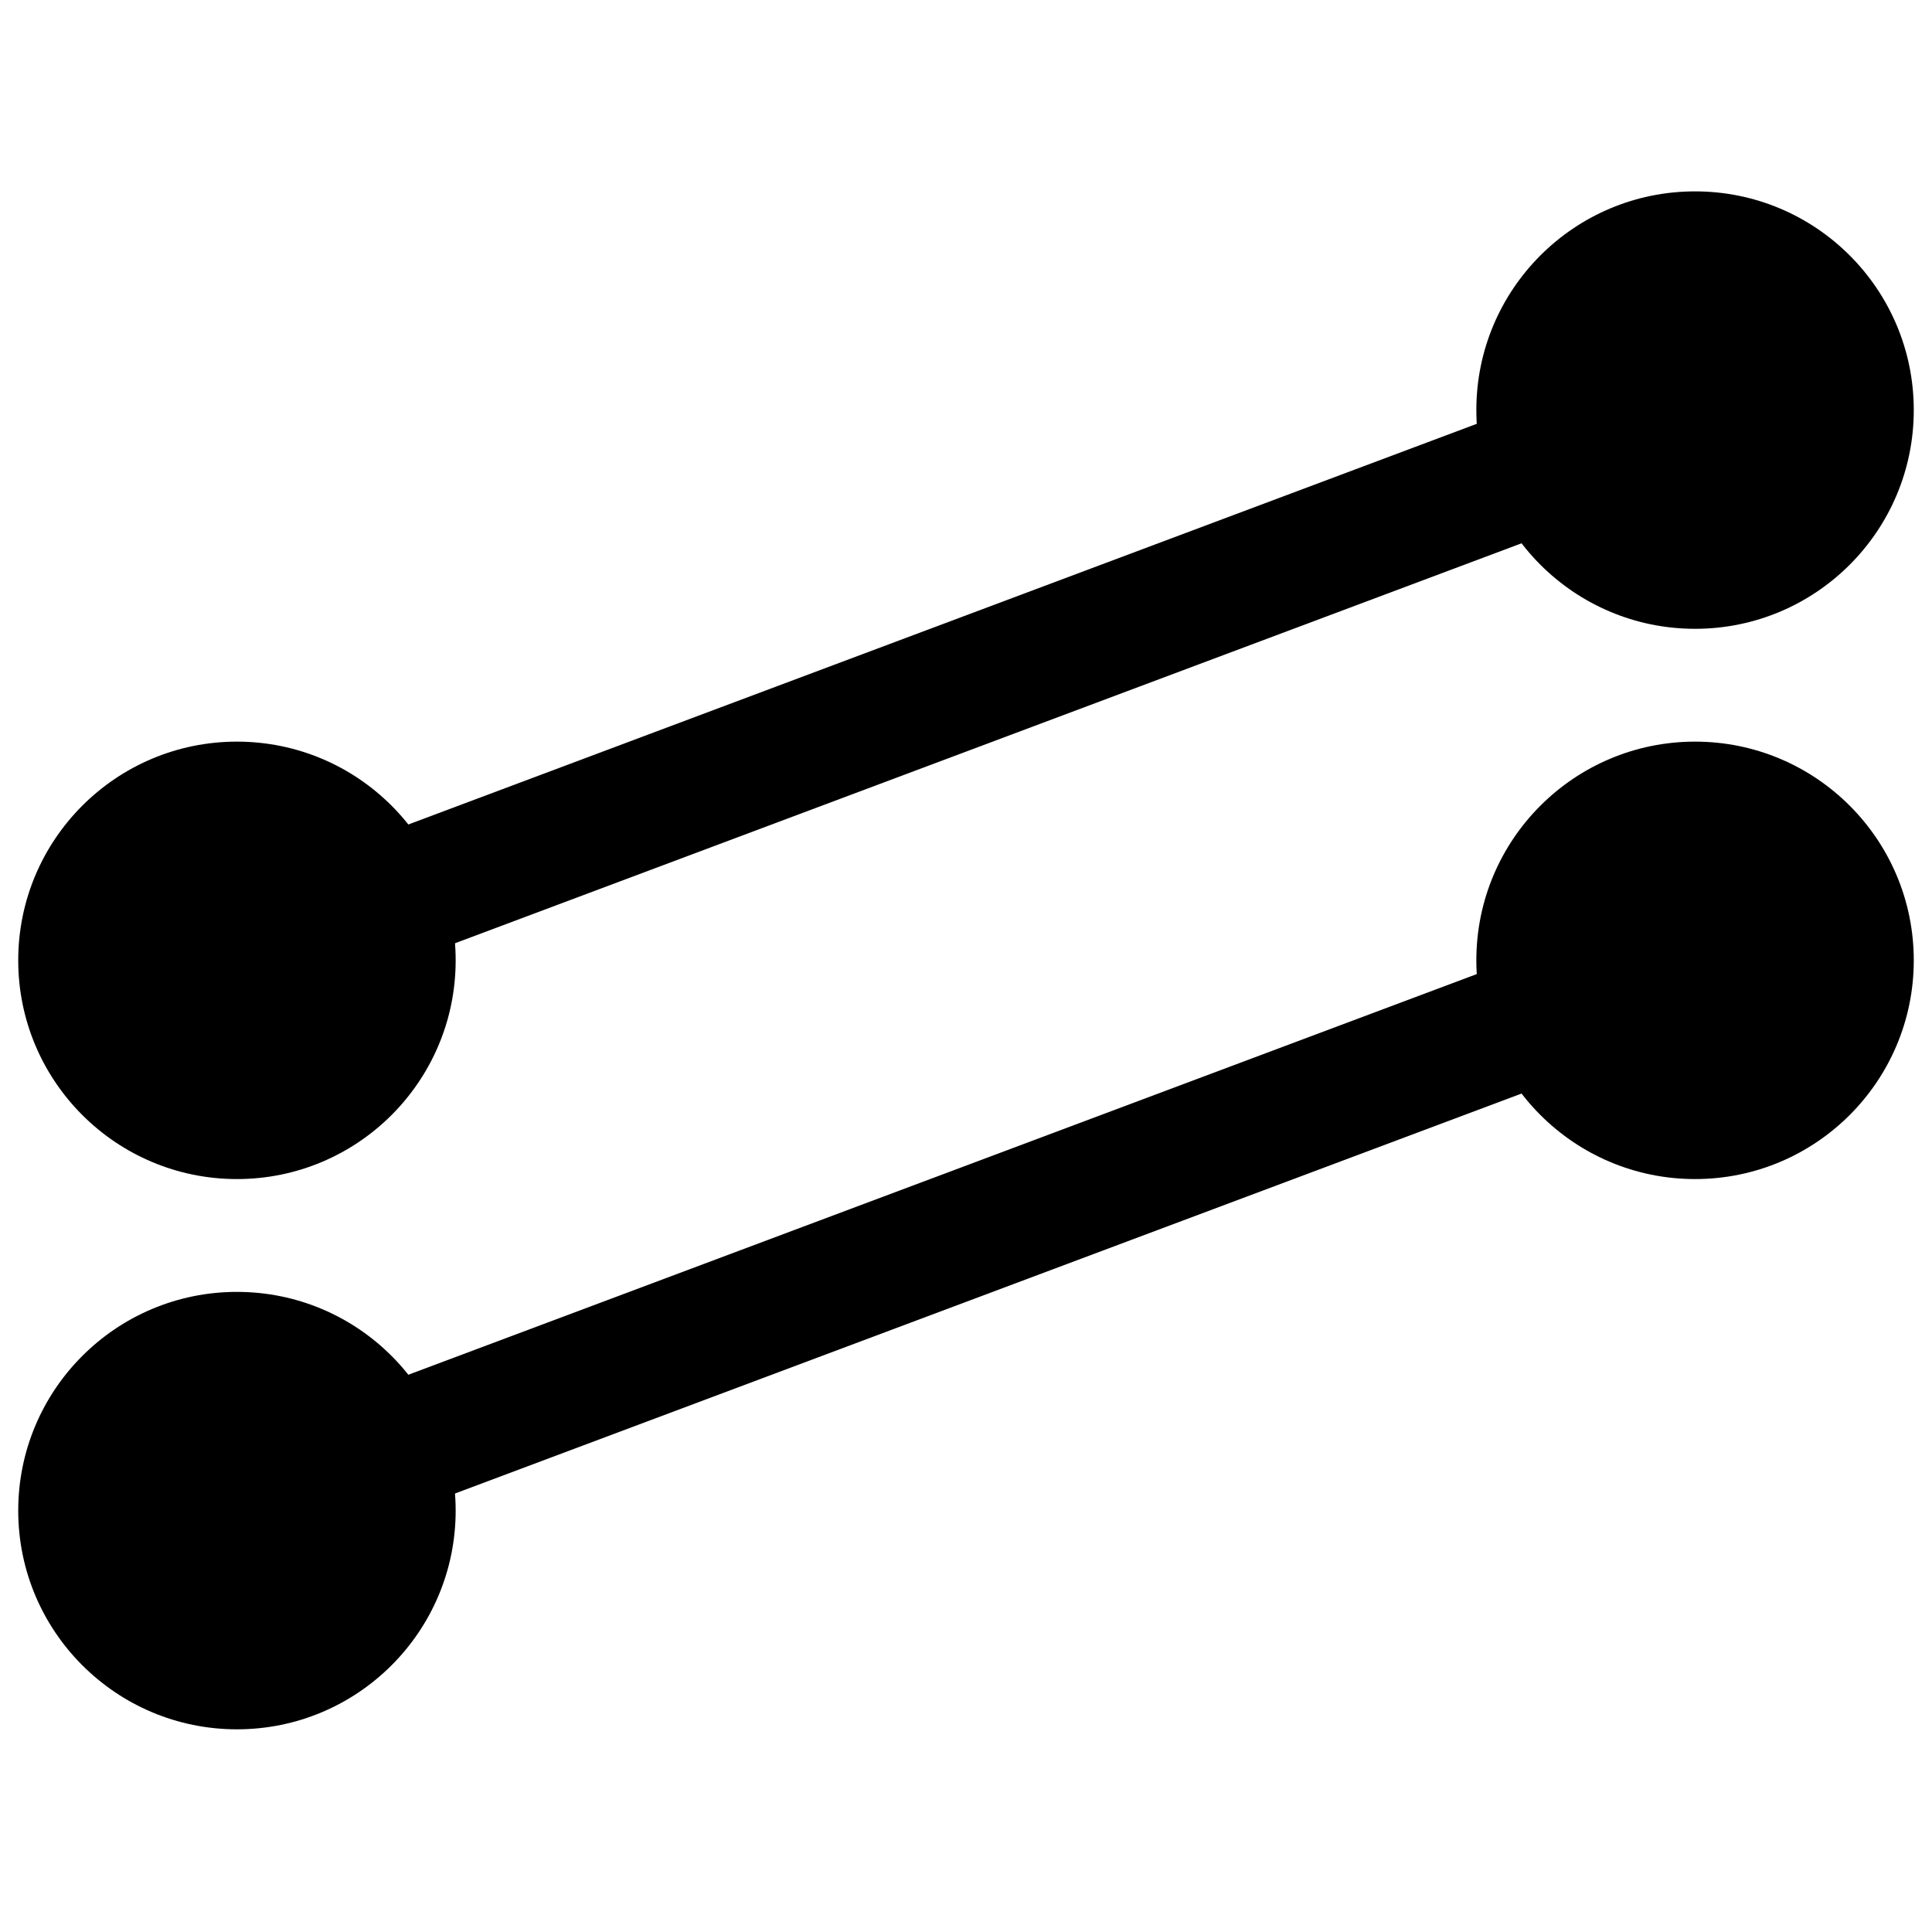 <svg xmlns="http://www.w3.org/2000/svg" width="512" height="512" viewBox="0 0 106 87">

    <path d="M 13 43 L 93 13" stroke="currentColor" stroke-width="7" />
    <ellipse cx="93" cy="13" rx="12" ry="12" />
    <ellipse cx="13" cy="43.19" rx="12" ry="12" />

    <path d="M 13 73.19 L 93 43.19" stroke="currentColor" stroke-width="7" />
    <ellipse cx="93" cy="43.19" rx="12" ry="12" />
    <ellipse cx="13" cy="73.38" rx="12" ry="12" />

</svg>